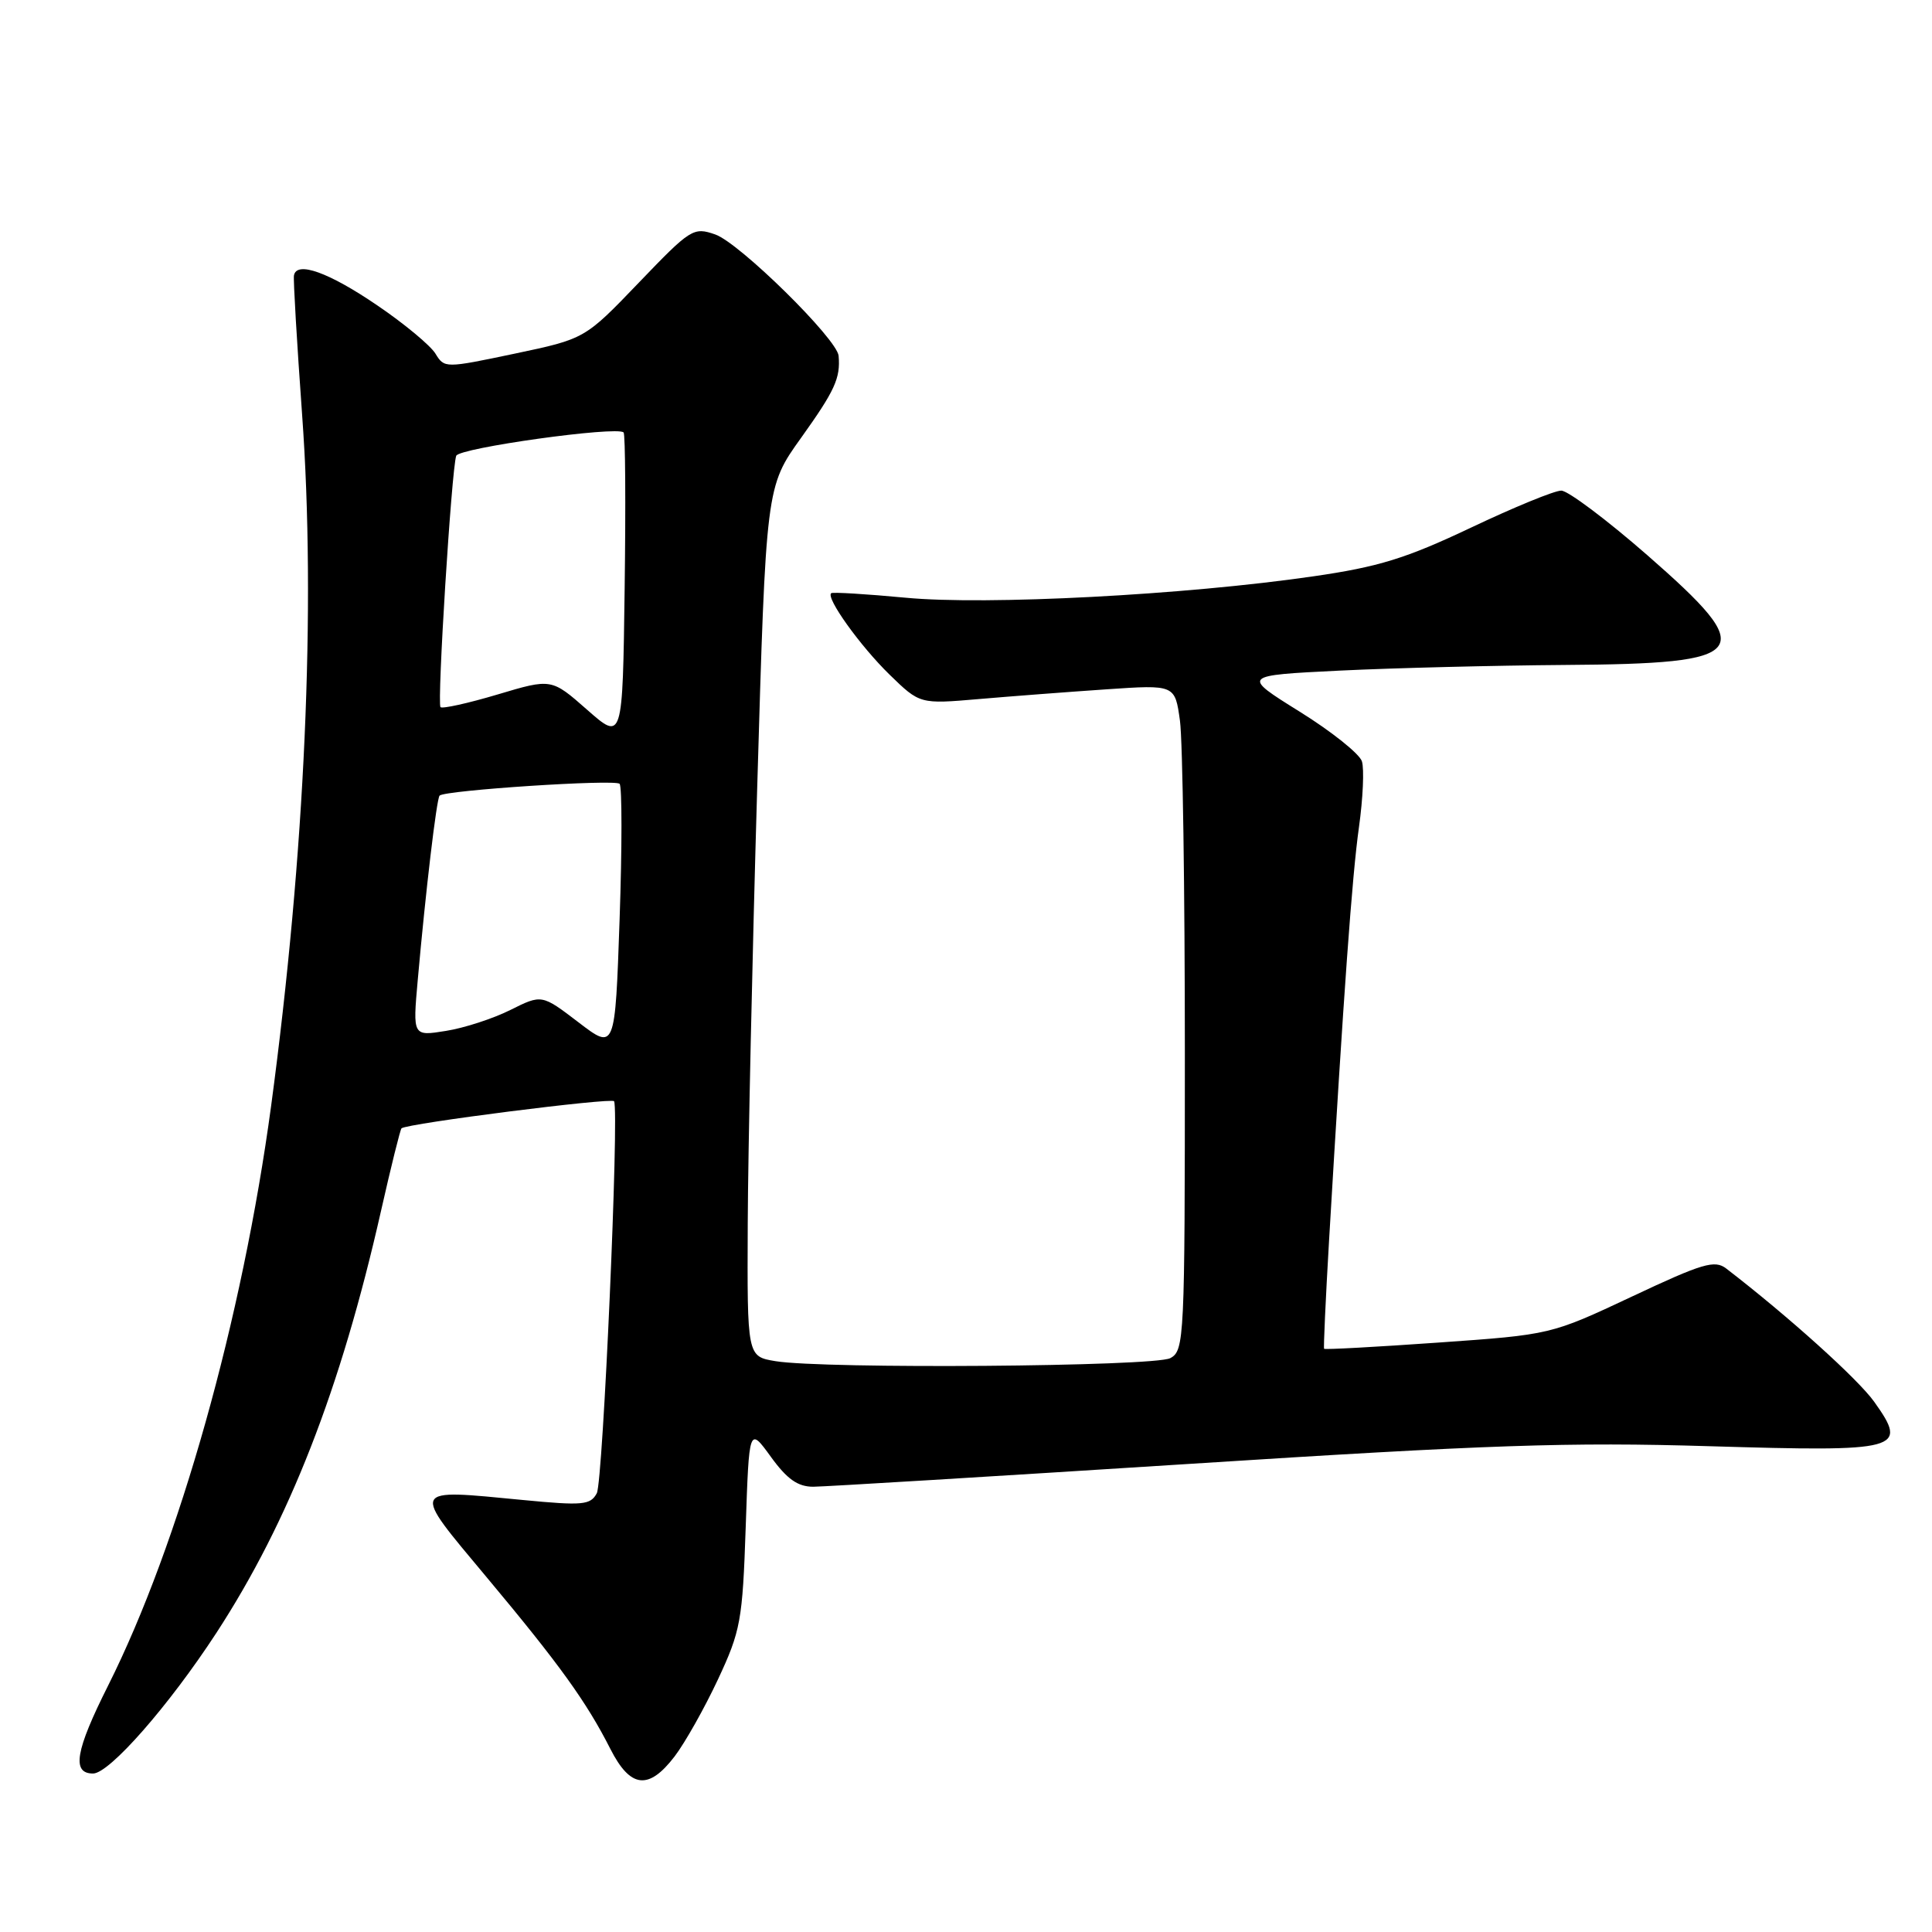 <?xml version="1.0" encoding="UTF-8" standalone="no"?>
<!DOCTYPE svg PUBLIC "-//W3C//DTD SVG 1.1//EN" "http://www.w3.org/Graphics/SVG/1.1/DTD/svg11.dtd" >
<svg xmlns="http://www.w3.org/2000/svg" xmlns:xlink="http://www.w3.org/1999/xlink" version="1.1" viewBox="0 0 256 256">
 <g >
 <path fill="currentColor"
d=" M 89.40 232.72 C 90.77 230.92 93.35 226.34 95.13 222.54 C 98.14 216.10 98.39 214.76 98.81 202.35 C 99.26 189.06 99.26 189.06 102.14 193.03 C 104.29 196.00 105.71 197.00 107.76 197.00 C 109.27 196.99 131.65 195.63 157.50 193.98 C 197.23 191.43 207.91 191.07 226.51 191.63 C 251.93 192.39 252.89 192.13 248.34 185.74 C 246.21 182.75 236.98 174.43 228.74 168.09 C 227.21 166.91 225.61 167.39 216.24 171.80 C 205.50 176.85 205.50 176.85 190.56 177.90 C 182.34 178.48 175.54 178.85 175.45 178.72 C 175.36 178.60 175.65 172.20 176.10 164.50 C 178.05 131.47 179.16 116.07 180.07 109.60 C 180.60 105.80 180.78 101.88 180.46 100.88 C 180.15 99.89 176.43 96.92 172.20 94.29 C 164.51 89.50 164.51 89.50 177.50 88.86 C 184.65 88.51 198.07 88.18 207.32 88.11 C 232.11 87.95 233.15 86.56 218.25 73.54 C 212.89 68.86 207.77 65.02 206.88 65.01 C 205.99 65.00 200.59 67.22 194.88 69.93 C 186.31 73.99 182.67 75.12 174.00 76.37 C 157.02 78.84 130.69 80.22 120.00 79.20 C 114.78 78.71 110.34 78.44 110.14 78.60 C 109.39 79.20 114.00 85.62 117.88 89.40 C 121.89 93.30 121.89 93.30 129.69 92.63 C 133.99 92.26 141.59 91.68 146.60 91.34 C 155.69 90.72 155.69 90.72 156.35 95.50 C 156.71 98.13 157.00 117.98 157.00 139.60 C 157.00 177.46 156.93 178.97 155.07 179.96 C 152.96 181.09 109.17 181.42 102.75 180.36 C 99.00 179.74 99.00 179.74 99.08 162.12 C 99.12 152.43 99.69 126.50 100.33 104.50 C 101.50 64.50 101.50 64.50 106.16 58.00 C 110.62 51.76 111.38 50.11 111.12 47.15 C 110.92 44.91 98.00 32.20 94.78 31.07 C 91.88 30.06 91.52 30.29 84.64 37.46 C 77.50 44.90 77.50 44.90 68.20 46.86 C 58.97 48.80 58.89 48.80 57.70 46.86 C 57.04 45.78 53.58 42.90 50.00 40.47 C 43.58 36.09 39.30 34.55 38.95 36.50 C 38.85 37.05 39.34 45.34 40.03 54.93 C 41.88 80.45 40.42 113.06 35.93 146.50 C 32.12 174.76 23.73 204.61 14.32 223.36 C 9.99 231.98 9.47 235.00 12.33 235.00 C 14.50 235.00 22.38 226.01 28.65 216.40 C 38.32 201.57 45.15 184.06 50.48 160.48 C 51.81 154.59 53.04 149.65 53.20 149.51 C 53.94 148.86 81.12 145.41 81.37 145.92 C 82.06 147.38 79.90 196.31 79.08 197.86 C 78.24 199.43 77.22 199.52 69.32 198.76 C 54.22 197.31 54.41 196.93 64.44 208.94 C 74.17 220.58 77.70 225.49 80.88 231.75 C 83.53 236.96 85.95 237.24 89.40 232.72 Z  M 76.65 135.46 C 71.79 131.75 71.79 131.75 67.64 133.82 C 65.35 134.97 61.50 136.22 59.09 136.60 C 54.69 137.31 54.69 137.31 55.35 129.90 C 56.39 118.18 57.85 105.81 58.25 105.42 C 58.96 104.71 81.51 103.23 82.10 103.86 C 82.43 104.21 82.43 112.30 82.10 121.84 C 81.50 139.17 81.50 139.17 76.65 135.46 Z  M 77.79 94.04 C 73.07 89.89 73.07 89.89 65.94 92.02 C 62.02 93.19 58.61 93.94 58.37 93.70 C 57.89 93.23 59.83 62.21 60.45 60.40 C 60.80 59.35 81.76 56.43 82.63 57.30 C 82.86 57.52 82.92 66.82 82.77 77.95 C 82.50 98.19 82.50 98.19 77.79 94.04 Z "/>
</g>
</svg>